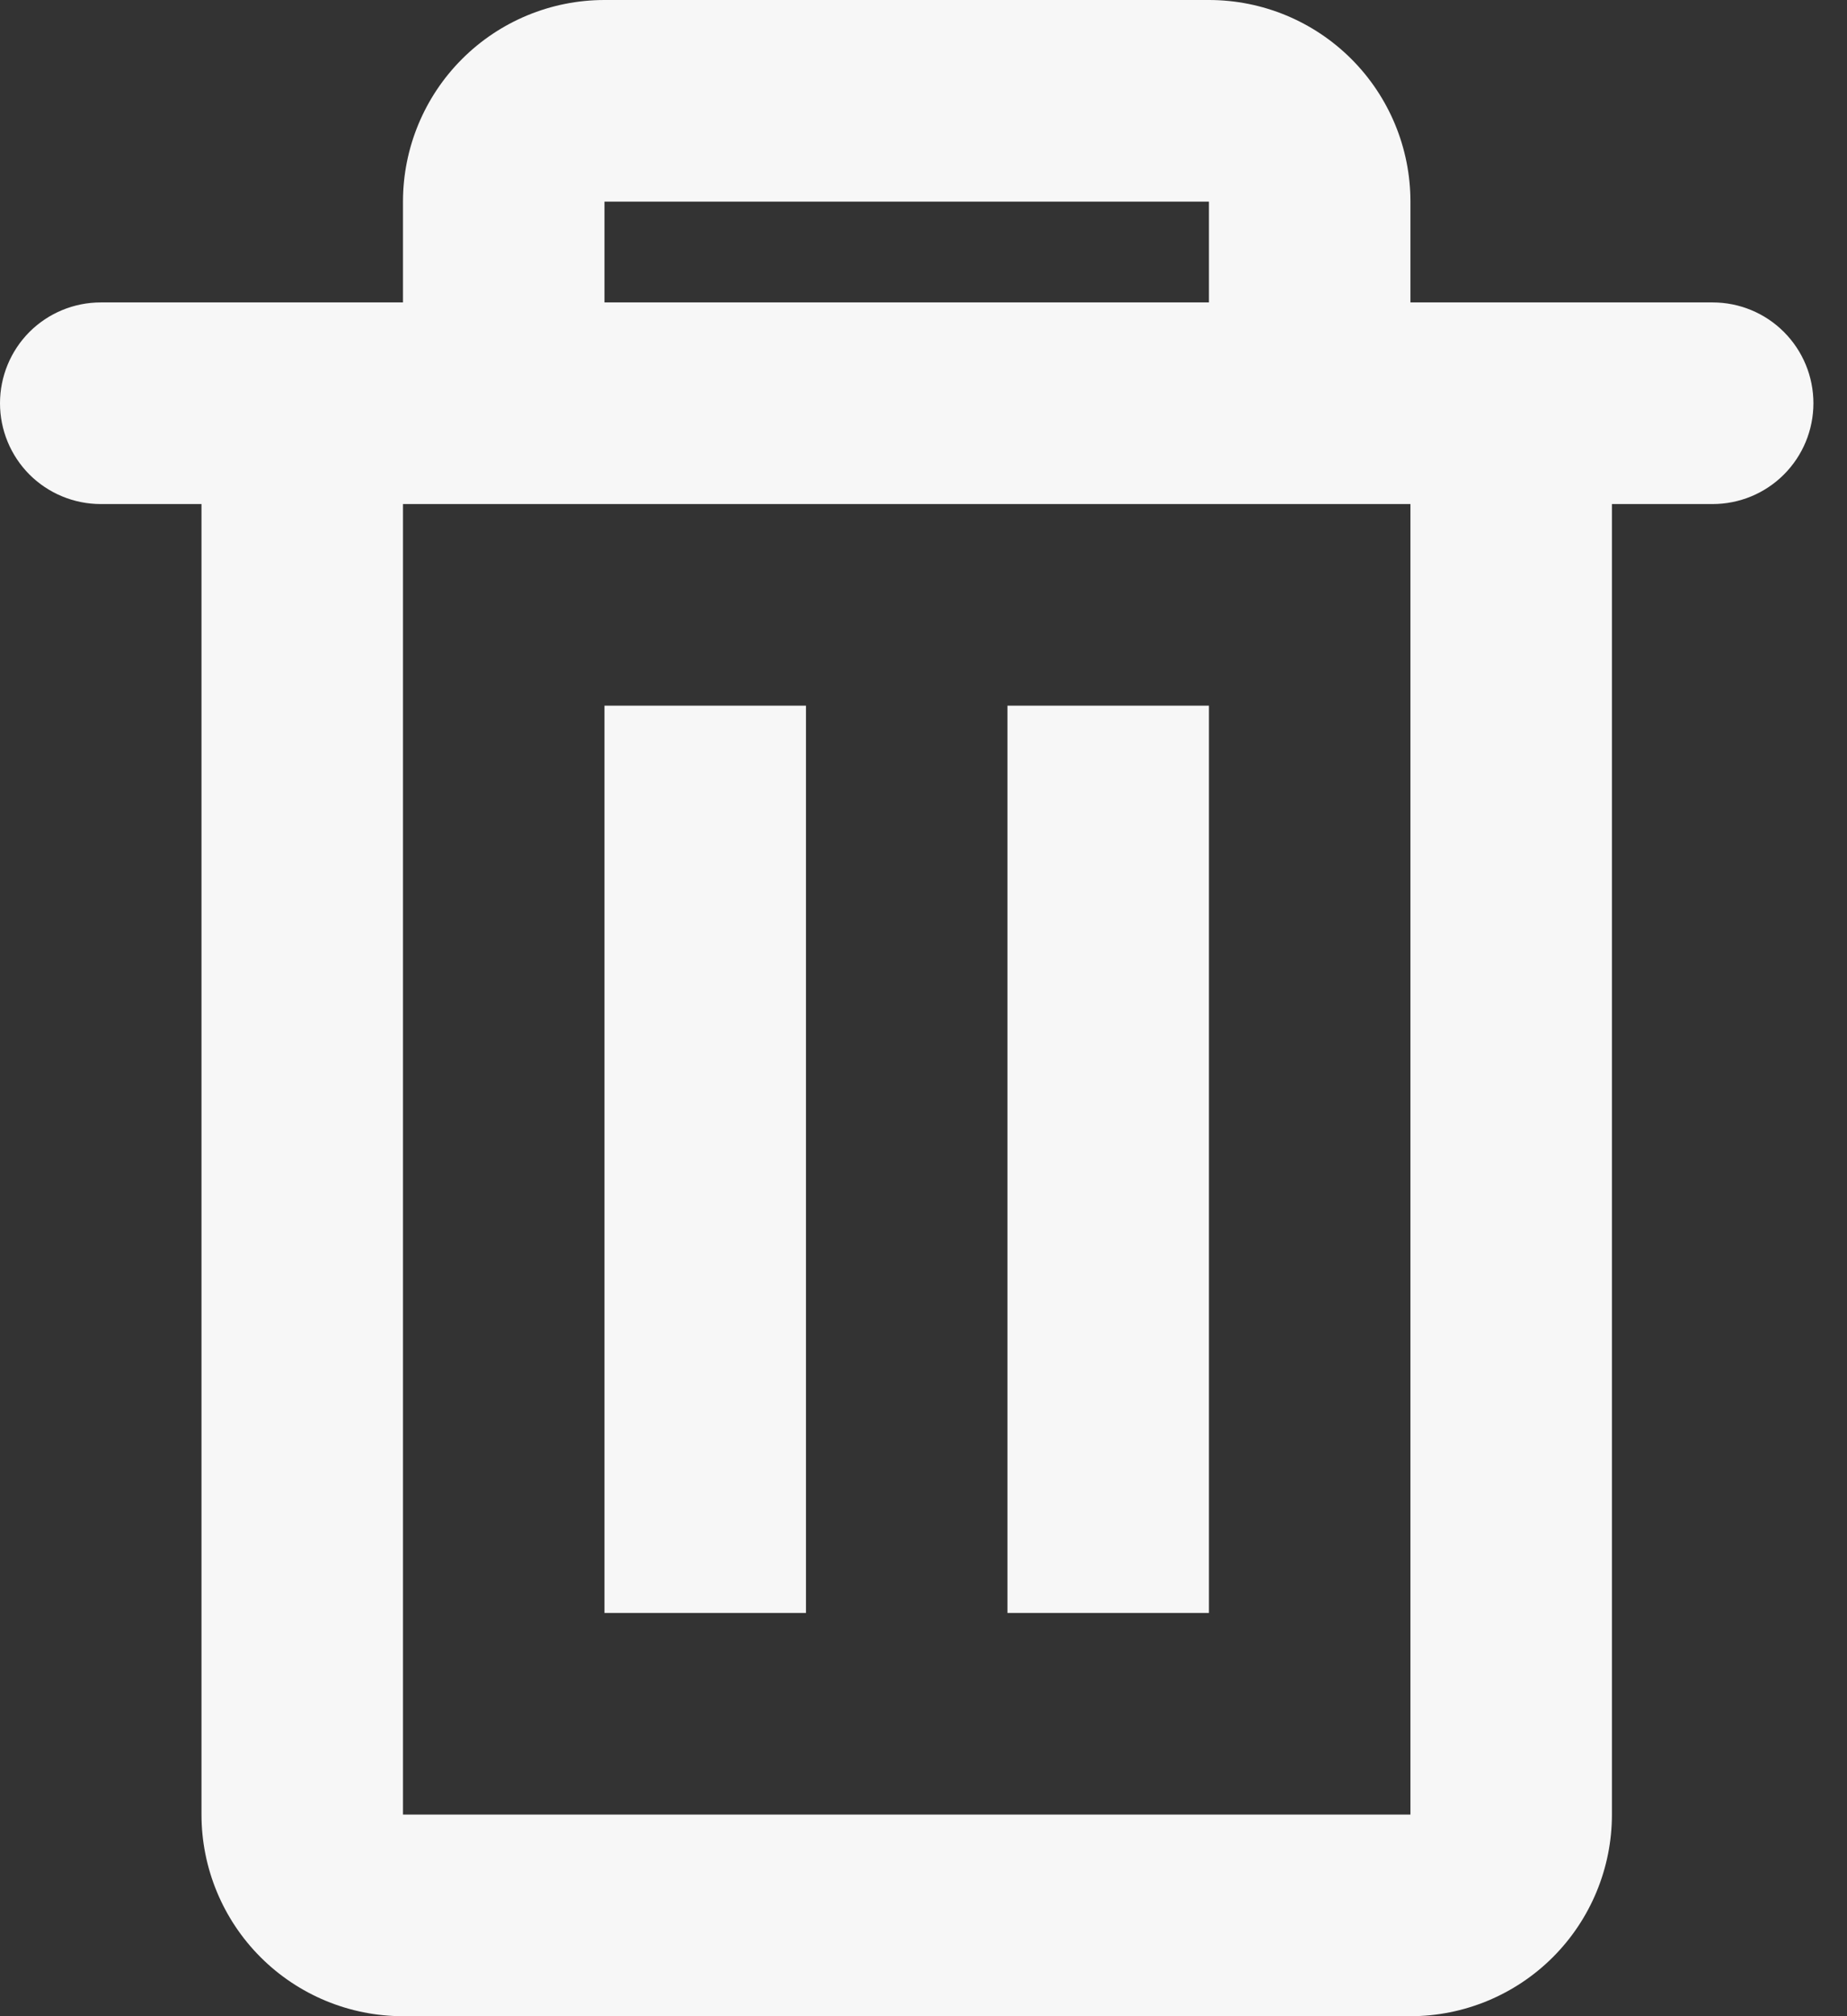 <svg width="22" height="24" viewBox="0 0 22 24" fill="none" xmlns="http://www.w3.org/2000/svg">
<rect x="0" y="0" width="22" height="24" fill="#333333" stroke="none"/>
<path d="M1.2 3.6H4.8V2.4C4.8 1.763 5.053 1.153 5.503 0.703C5.953 0.253 6.563 0 7.2 0H14.4C15.037 0 15.647 0.253 16.097 0.703C16.547 1.153 16.8 1.763 16.8 2.4V3.6H20.4C20.718 3.6 21.023 3.726 21.248 3.951C21.474 4.177 21.6 4.482 21.6 4.8C21.6 5.118 21.474 5.423 21.248 5.649C21.023 5.874 20.718 6 20.4 6H19.2V21.6C19.2 22.236 18.947 22.847 18.497 23.297C18.047 23.747 17.436 24 16.8 24H4.8C4.163 24 3.553 23.747 3.103 23.297C2.653 22.847 2.4 22.236 2.4 21.6V6H1.2C0.882 6 0.577 5.874 0.351 5.649C0.126 5.423 0 5.118 0 4.8C0 4.482 0.126 4.177 0.351 3.951C0.577 3.726 0.882 3.6 1.2 3.6ZM4.8 6V21.6H16.8V6H4.8ZM7.2 3.6H14.4V2.4H7.2V3.6ZM7.2 8.4H9.6V19.2H7.2V8.4ZM12 8.4H14.4V19.2H12V8.4Z" fill="#F7F7F7"/>
</svg>
